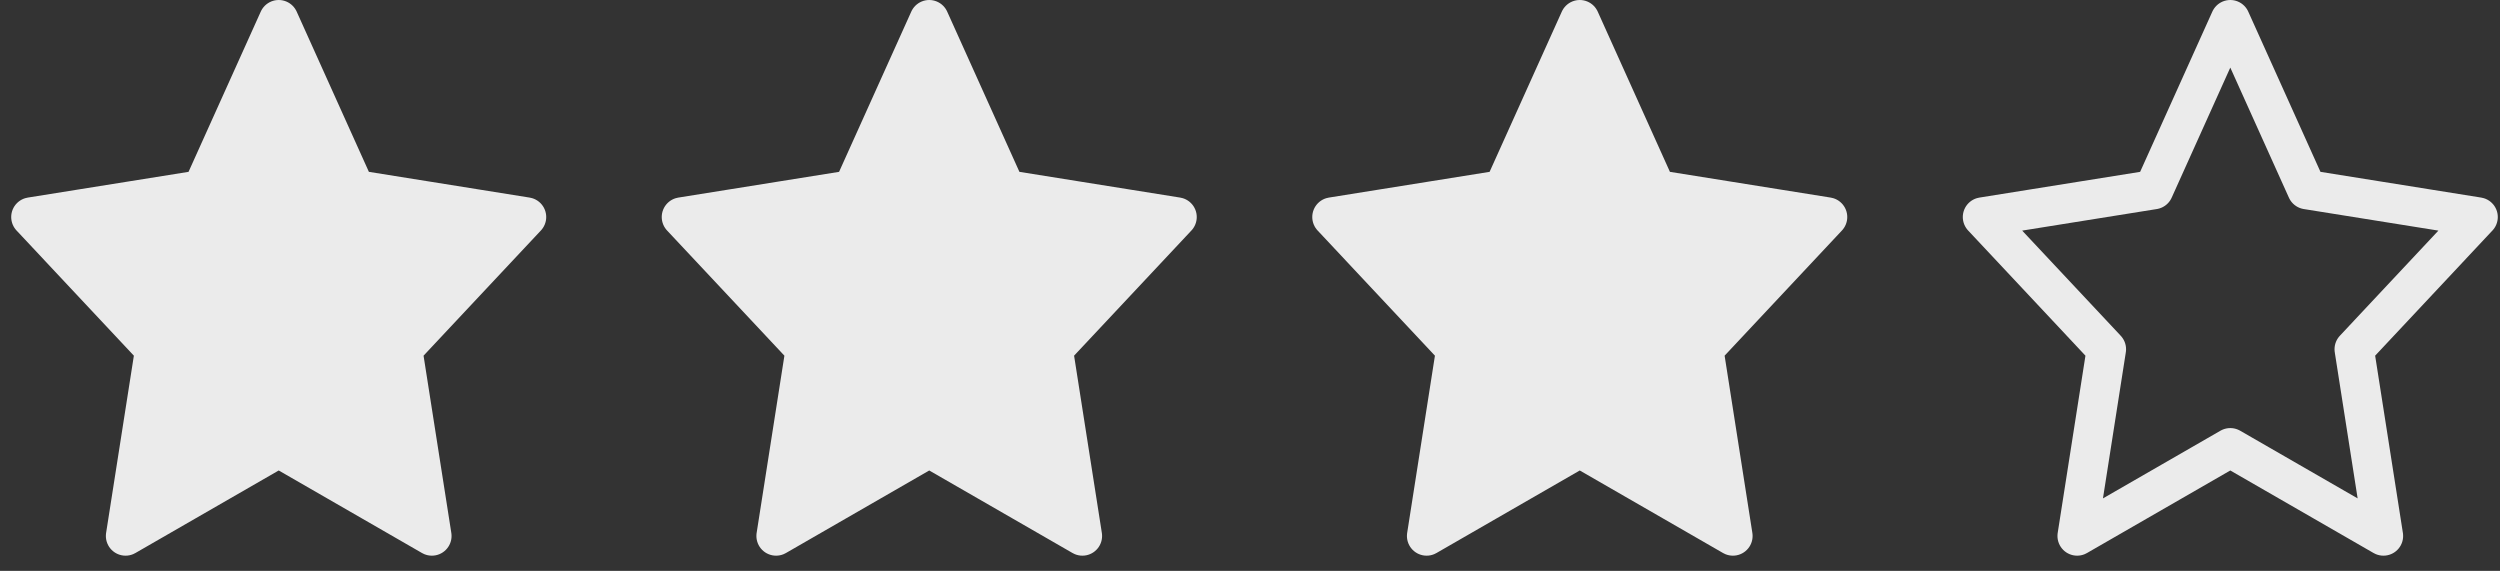 <svg width="127" height="29" viewBox="0 0 127 29" fill="none" xmlns="http://www.w3.org/2000/svg">
<rect x="0" y="0" width="127" height="29" fill="#333333" stroke="none"/>
<g opacity="0.9">
<path d="M14.159 1L18.049 9.632L26.748 11.025L20.453 17.741L21.939 27.228L14.159 22.746L6.378 27.228L7.864 17.741L1.569 11.025L10.268 9.632L14.159 1Z" fill="white" stroke="white" stroke-width="2" stroke-linecap="round" stroke-linejoin="round"/>
<path d="M47.205 1L51.096 9.632L59.795 11.025L53.5 17.741L54.986 27.228L47.205 22.746L39.425 27.228L40.911 17.741L34.616 11.025L43.315 9.632L47.205 1Z" fill="white" stroke="white" stroke-width="2" stroke-linecap="round" stroke-linejoin="round"/>
<path d="M80.252 1L84.142 9.632L92.841 11.025L86.547 17.741L88.032 27.228L80.252 22.746L72.472 27.228L73.958 17.741L67.663 11.025L76.362 9.632L80.252 1Z" fill="white" stroke="white" stroke-width="2" stroke-linecap="round" stroke-linejoin="round"/>
<path d="M113.299 1L117.189 9.632L125.888 11.025L119.594 17.741L121.079 27.228L113.299 22.746L105.519 27.228L107.004 17.741L100.71 11.025L109.409 9.632L113.299 1Z" stroke="white" stroke-width="2" stroke-linecap="round" stroke-linejoin="round"/>
</g>
</svg>
